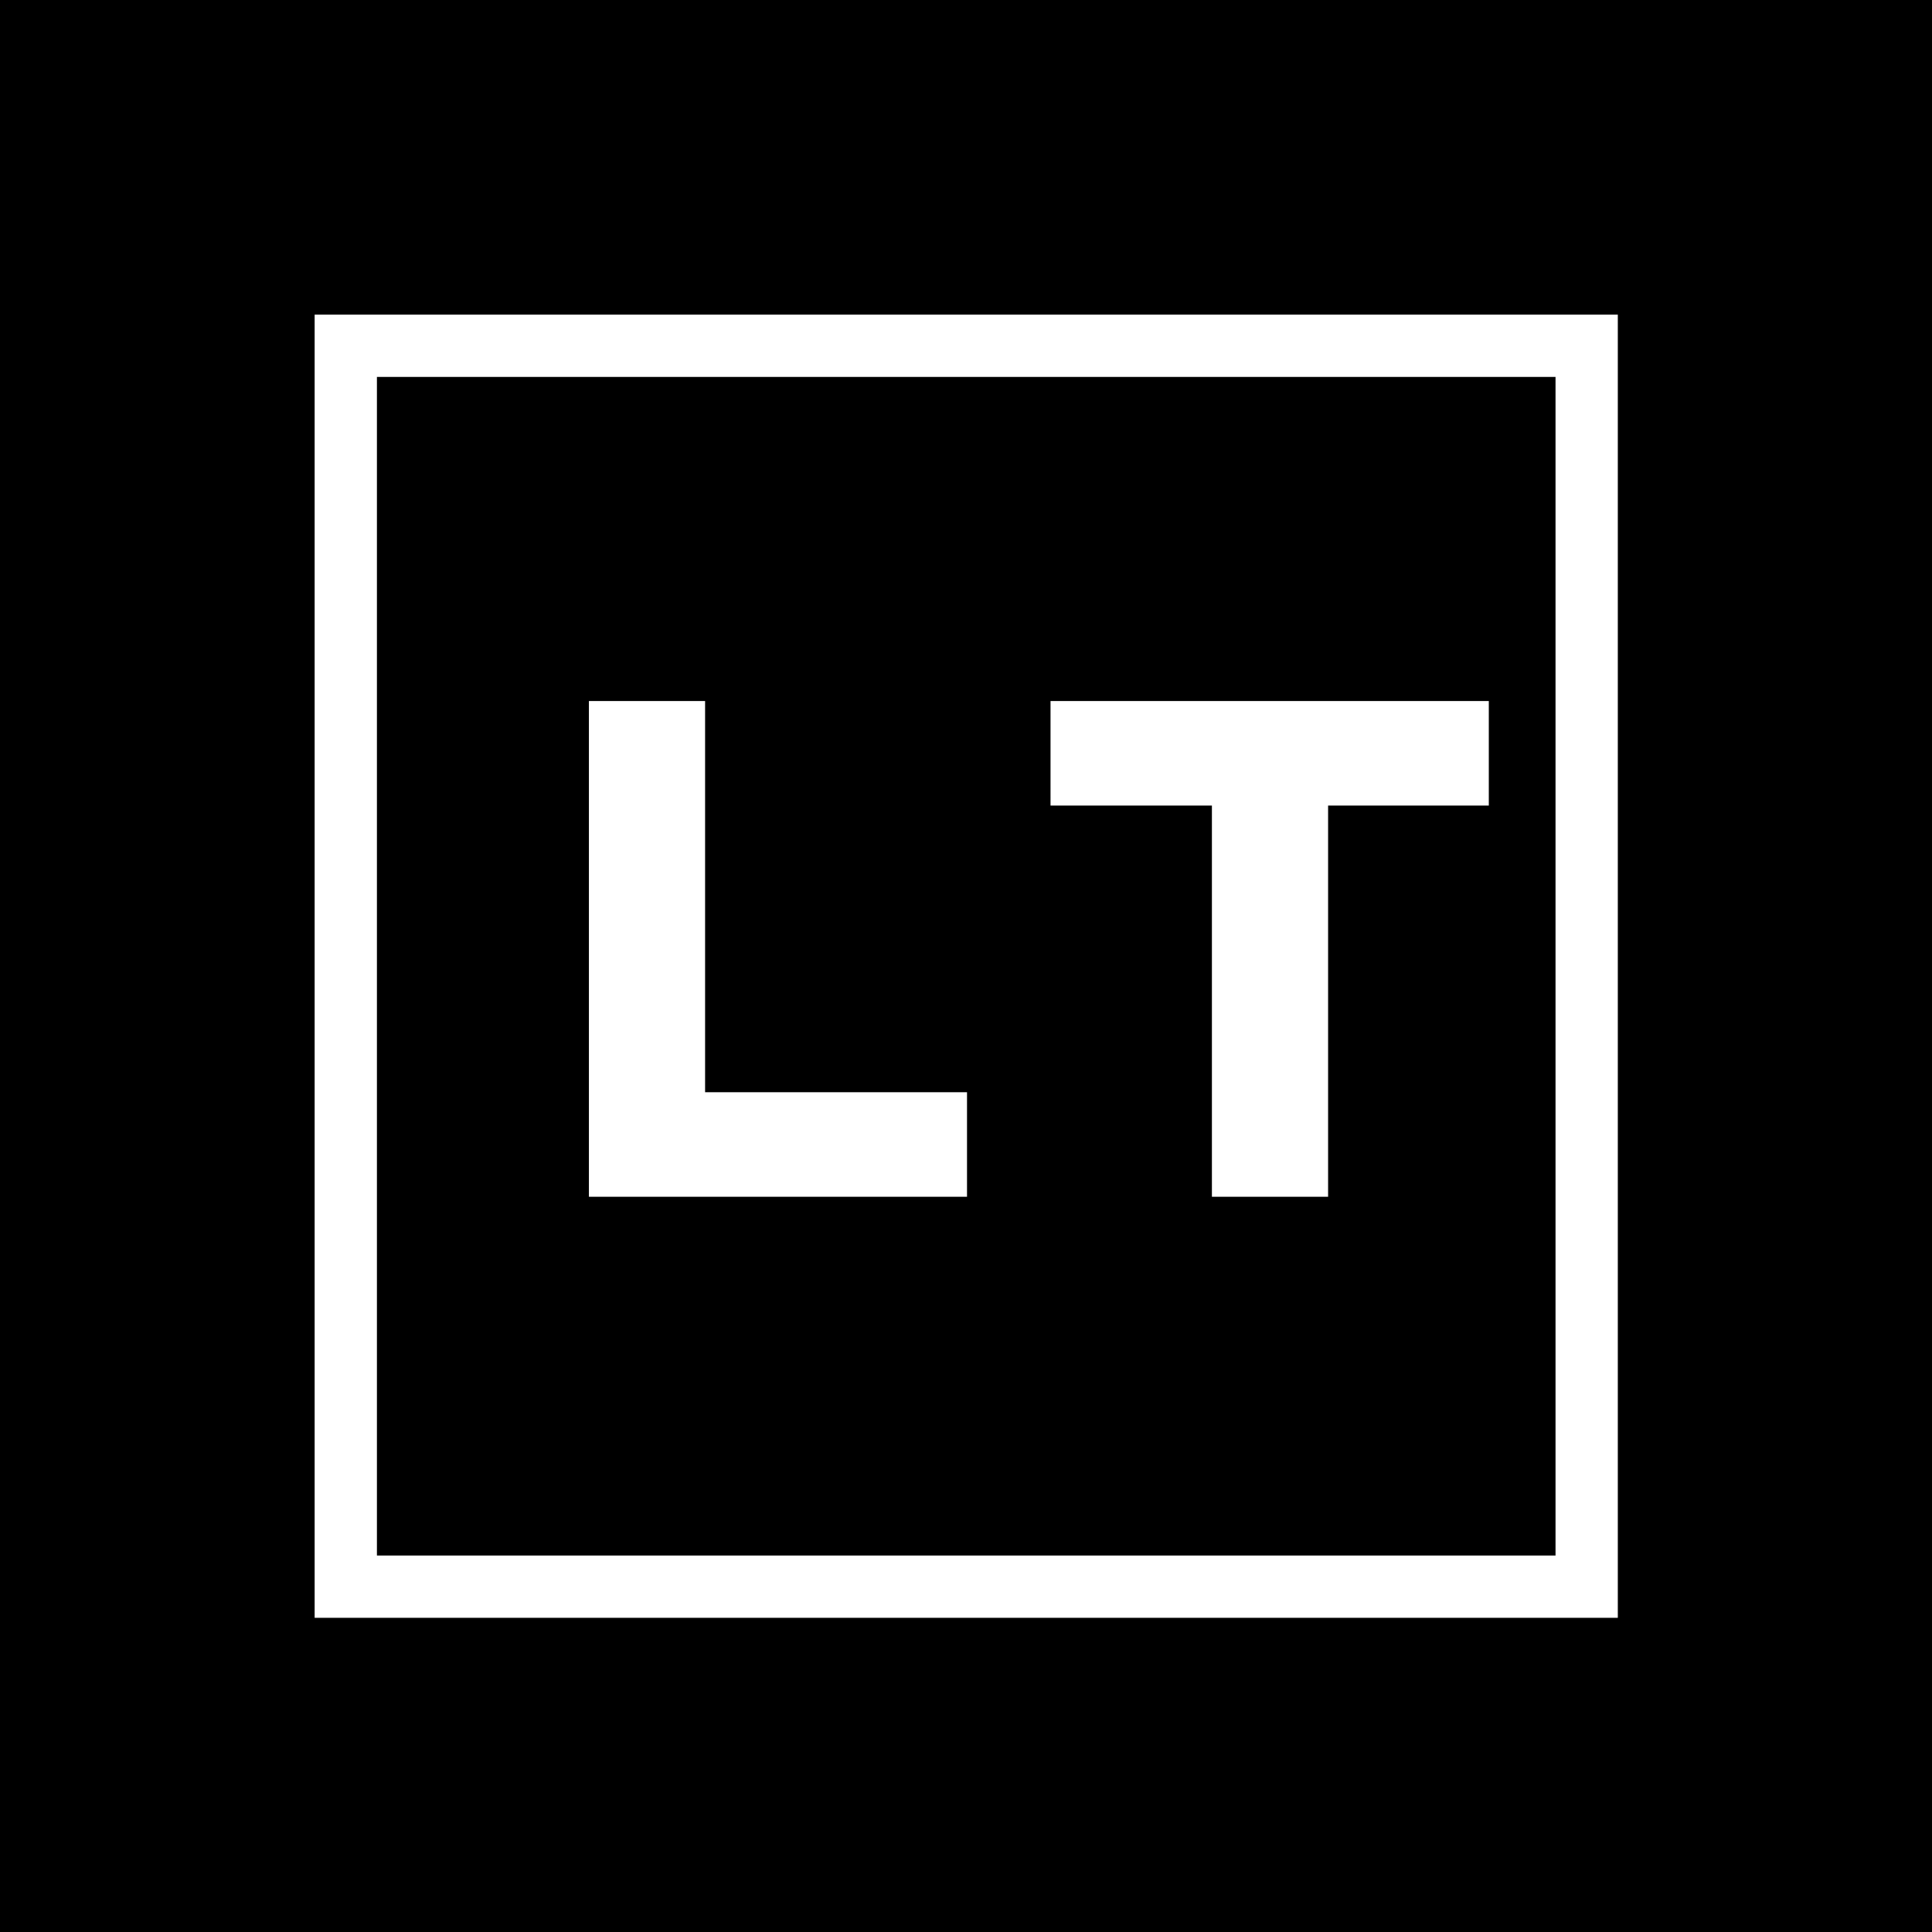 <svg xmlns="http://www.w3.org/2000/svg" xml:space="preserve" width="1500" height="1500" data-id="lg_Dt9XJ5ptTPfaOPhALB" data-version="1" viewBox="0 0 1500 1500"><path stroke="transparent" d="M0 0h1500v1500H0z"/><g data-padding="20"><g transform="translate(-638.368 -638.368)scale(1.806)"><rect width="448.284" height="448.284" x="85.816" y="85.816" fill="none" stroke="#fff" stroke-width="22.5" paint-order="stroke" rx="0" ry="0" transform="translate(400 400)scale(1.19)"/><rect width="362.551" height="332.22" x="187.574" y="202.74" fill="none" rx="0" ry="0" transform="translate(400.5 399.93)"/><path fill="#fff" stroke="#fff" stroke-width="7.32" d="M765.53 864.3H610.3V658.5h42.63v168.17h112.6Zm155.23 0h-42.63V696.13h-69.38V658.5h181.1v37.63h-69.09Z" paint-order="stroke"/></g><path fill="transparent" stroke="transparent" stroke-width="1.876" d="M250 250h1000v1000H250z"/></g></svg>